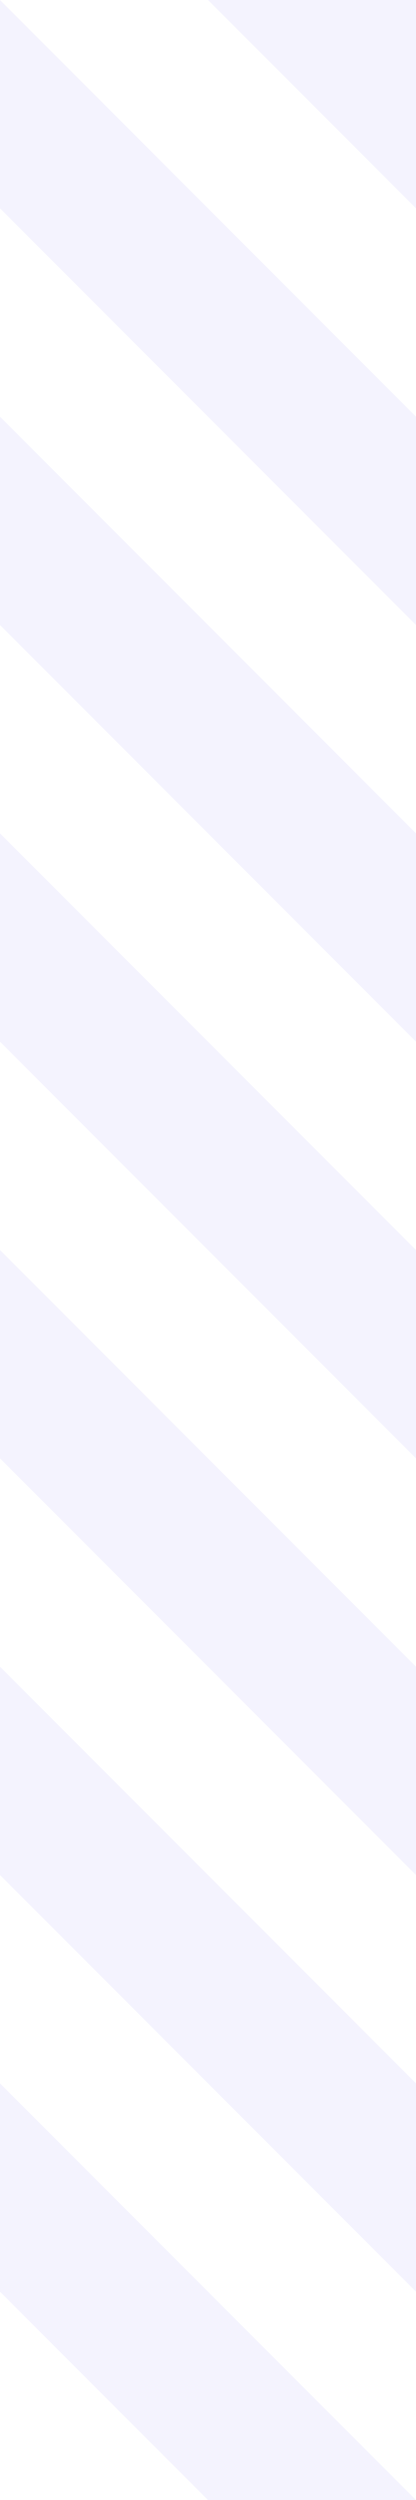<svg xmlns="http://www.w3.org/2000/svg" width="49.444" height="296.669" viewBox="0 0 49.444 296.669">
  <g id="Group_84240" data-name="Group 84240" transform="translate(-1316.556 -910.946)" opacity="0.05">
    <g id="Group_83974" data-name="Group 83974" transform="translate(1316.556 1207.615) rotate(-90)">
      <g id="Group_83930" data-name="Group 83930" transform="translate(49.445 0)">
        <path id="Path_59493" data-name="Path 59493" d="M24.722,24.722V0L0,24.722Z" transform="translate(24.722 24.722)" fill="#1800e1"/>
        <path id="Path_59494" data-name="Path 59494" d="M49.444,0H24.722L0,24.722V49.443H0Z" fill="#1800e1"/>
      </g>
      <g id="Group_83968" data-name="Group 83968" transform="translate(0 0)">
        <path id="Path_59493-2" data-name="Path 59493" d="M24.722,24.722V0L0,24.722Z" transform="translate(24.722 24.722)" fill="#1800e1"/>
        <path id="Path_59494-2" data-name="Path 59494" d="M49.444,0H24.722L0,24.722V49.443H0Z" fill="#1800e1"/>
      </g>
    </g>
    <g id="Group_84236" data-name="Group 84236" transform="translate(1316.556 1108.726) rotate(-90)">
      <g id="Group_83930-2" data-name="Group 83930" transform="translate(49.445 0)">
        <path id="Path_59493-3" data-name="Path 59493" d="M24.722,24.722V0L0,24.722Z" transform="translate(24.722 24.722)" fill="#1800e1"/>
        <path id="Path_59494-3" data-name="Path 59494" d="M49.444,0H24.722L0,24.722V49.443H0Z" fill="#1800e1"/>
      </g>
      <g id="Group_83968-2" data-name="Group 83968" transform="translate(0 0)">
        <path id="Path_59493-4" data-name="Path 59493" d="M24.722,24.722V0L0,24.722Z" transform="translate(24.722 24.722)" fill="#1800e1"/>
        <path id="Path_59494-4" data-name="Path 59494" d="M49.444,0H24.722L0,24.722V49.443H0Z" fill="#1800e1"/>
      </g>
    </g>
    <g id="Group_84237" data-name="Group 84237" transform="translate(1316.556 1009.836) rotate(-90)">
      <g id="Group_83930-3" data-name="Group 83930" transform="translate(49.445 0)">
        <path id="Path_59493-5" data-name="Path 59493" d="M24.722,24.722V0L0,24.722Z" transform="translate(24.722 24.722)" fill="#1800e1"/>
        <path id="Path_59494-5" data-name="Path 59494" d="M49.444,0H24.722L0,24.722V49.443H0Z" fill="#1800e1"/>
      </g>
      <g id="Group_83968-3" data-name="Group 83968" transform="translate(0 0)">
        <path id="Path_59493-6" data-name="Path 59493" d="M24.722,24.722V0L0,24.722Z" transform="translate(24.722 24.722)" fill="#1800e1"/>
        <path id="Path_59494-6" data-name="Path 59494" d="M49.444,0H24.722L0,24.722V49.443H0Z" fill="#1800e1"/>
      </g>
    </g>
  </g>
</svg>
